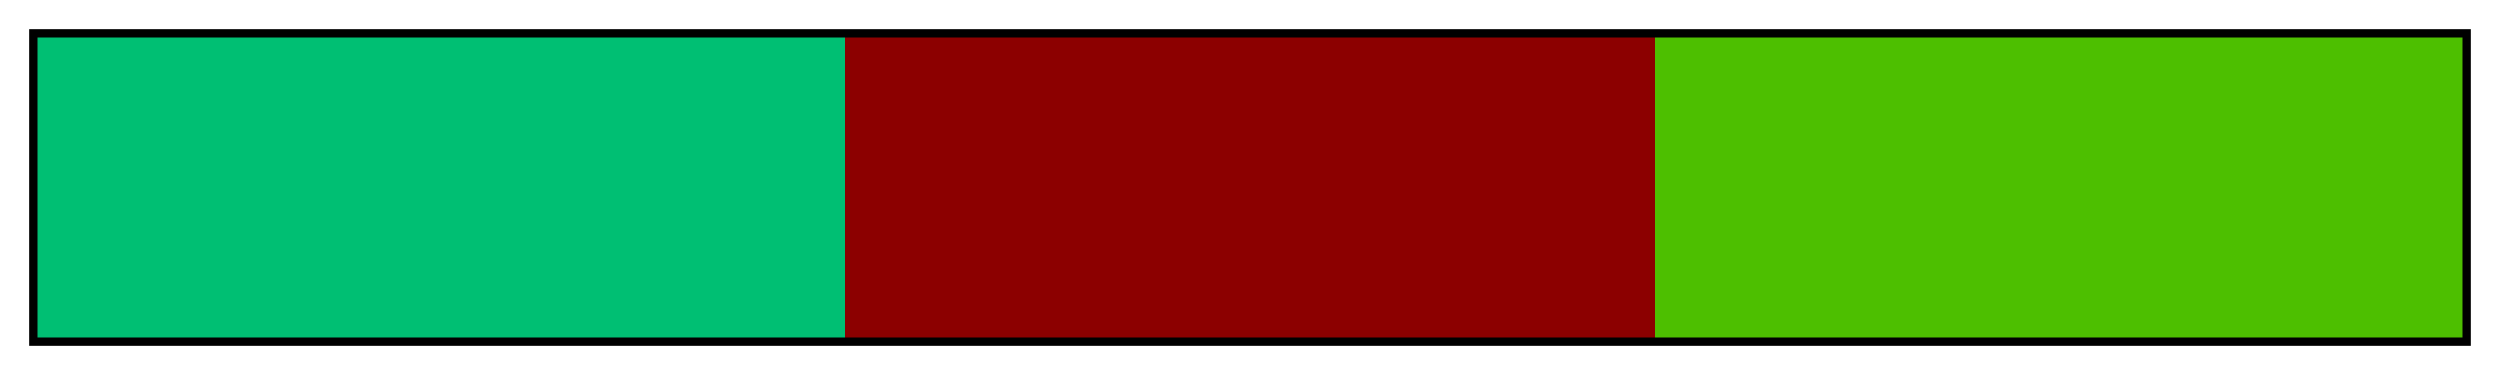 <?xml version="1.0" encoding="UTF-8"?>
<svg xmlns="http://www.w3.org/2000/svg" version="1.1" width="300px" height="45px" viewBox="0 0 300 45">
  <g>
    <defs>
      <linearGradient id="Rich Split Complementary 02a" gradientUnits="objectBoundingBox" spreadMethod="pad" x1="0%" x2="100%" y1="0%" y2="0%">
        <stop offset="0.00%" stop-color="rgb(0,191,115)" stop-opacity="1"/>
        <stop offset="16.67%" stop-color="rgb(0,191,115)" stop-opacity="1"/>
        <stop offset="33.33%" stop-color="rgb(0,191,115)" stop-opacity="1"/>
        <stop offset="33.33%" stop-color="rgb(140,0,0)" stop-opacity="1"/>
        <stop offset="50.00%" stop-color="rgb(140,0,0)" stop-opacity="1"/>
        <stop offset="66.67%" stop-color="rgb(140,0,0)" stop-opacity="1"/>
        <stop offset="66.67%" stop-color="rgb(77,191,0)" stop-opacity="1"/>
        <stop offset="83.33%" stop-color="rgb(77,191,0)" stop-opacity="1"/>
        <stop offset="100.00%" stop-color="rgb(77,191,0)" stop-opacity="1"/>
      </linearGradient>
    </defs>
    <rect fill="url(#Rich Split Complementary 02a)" x="4" y="4" width="292" height="37" stroke="black" stroke-width="1"/>
  </g>
</svg>
